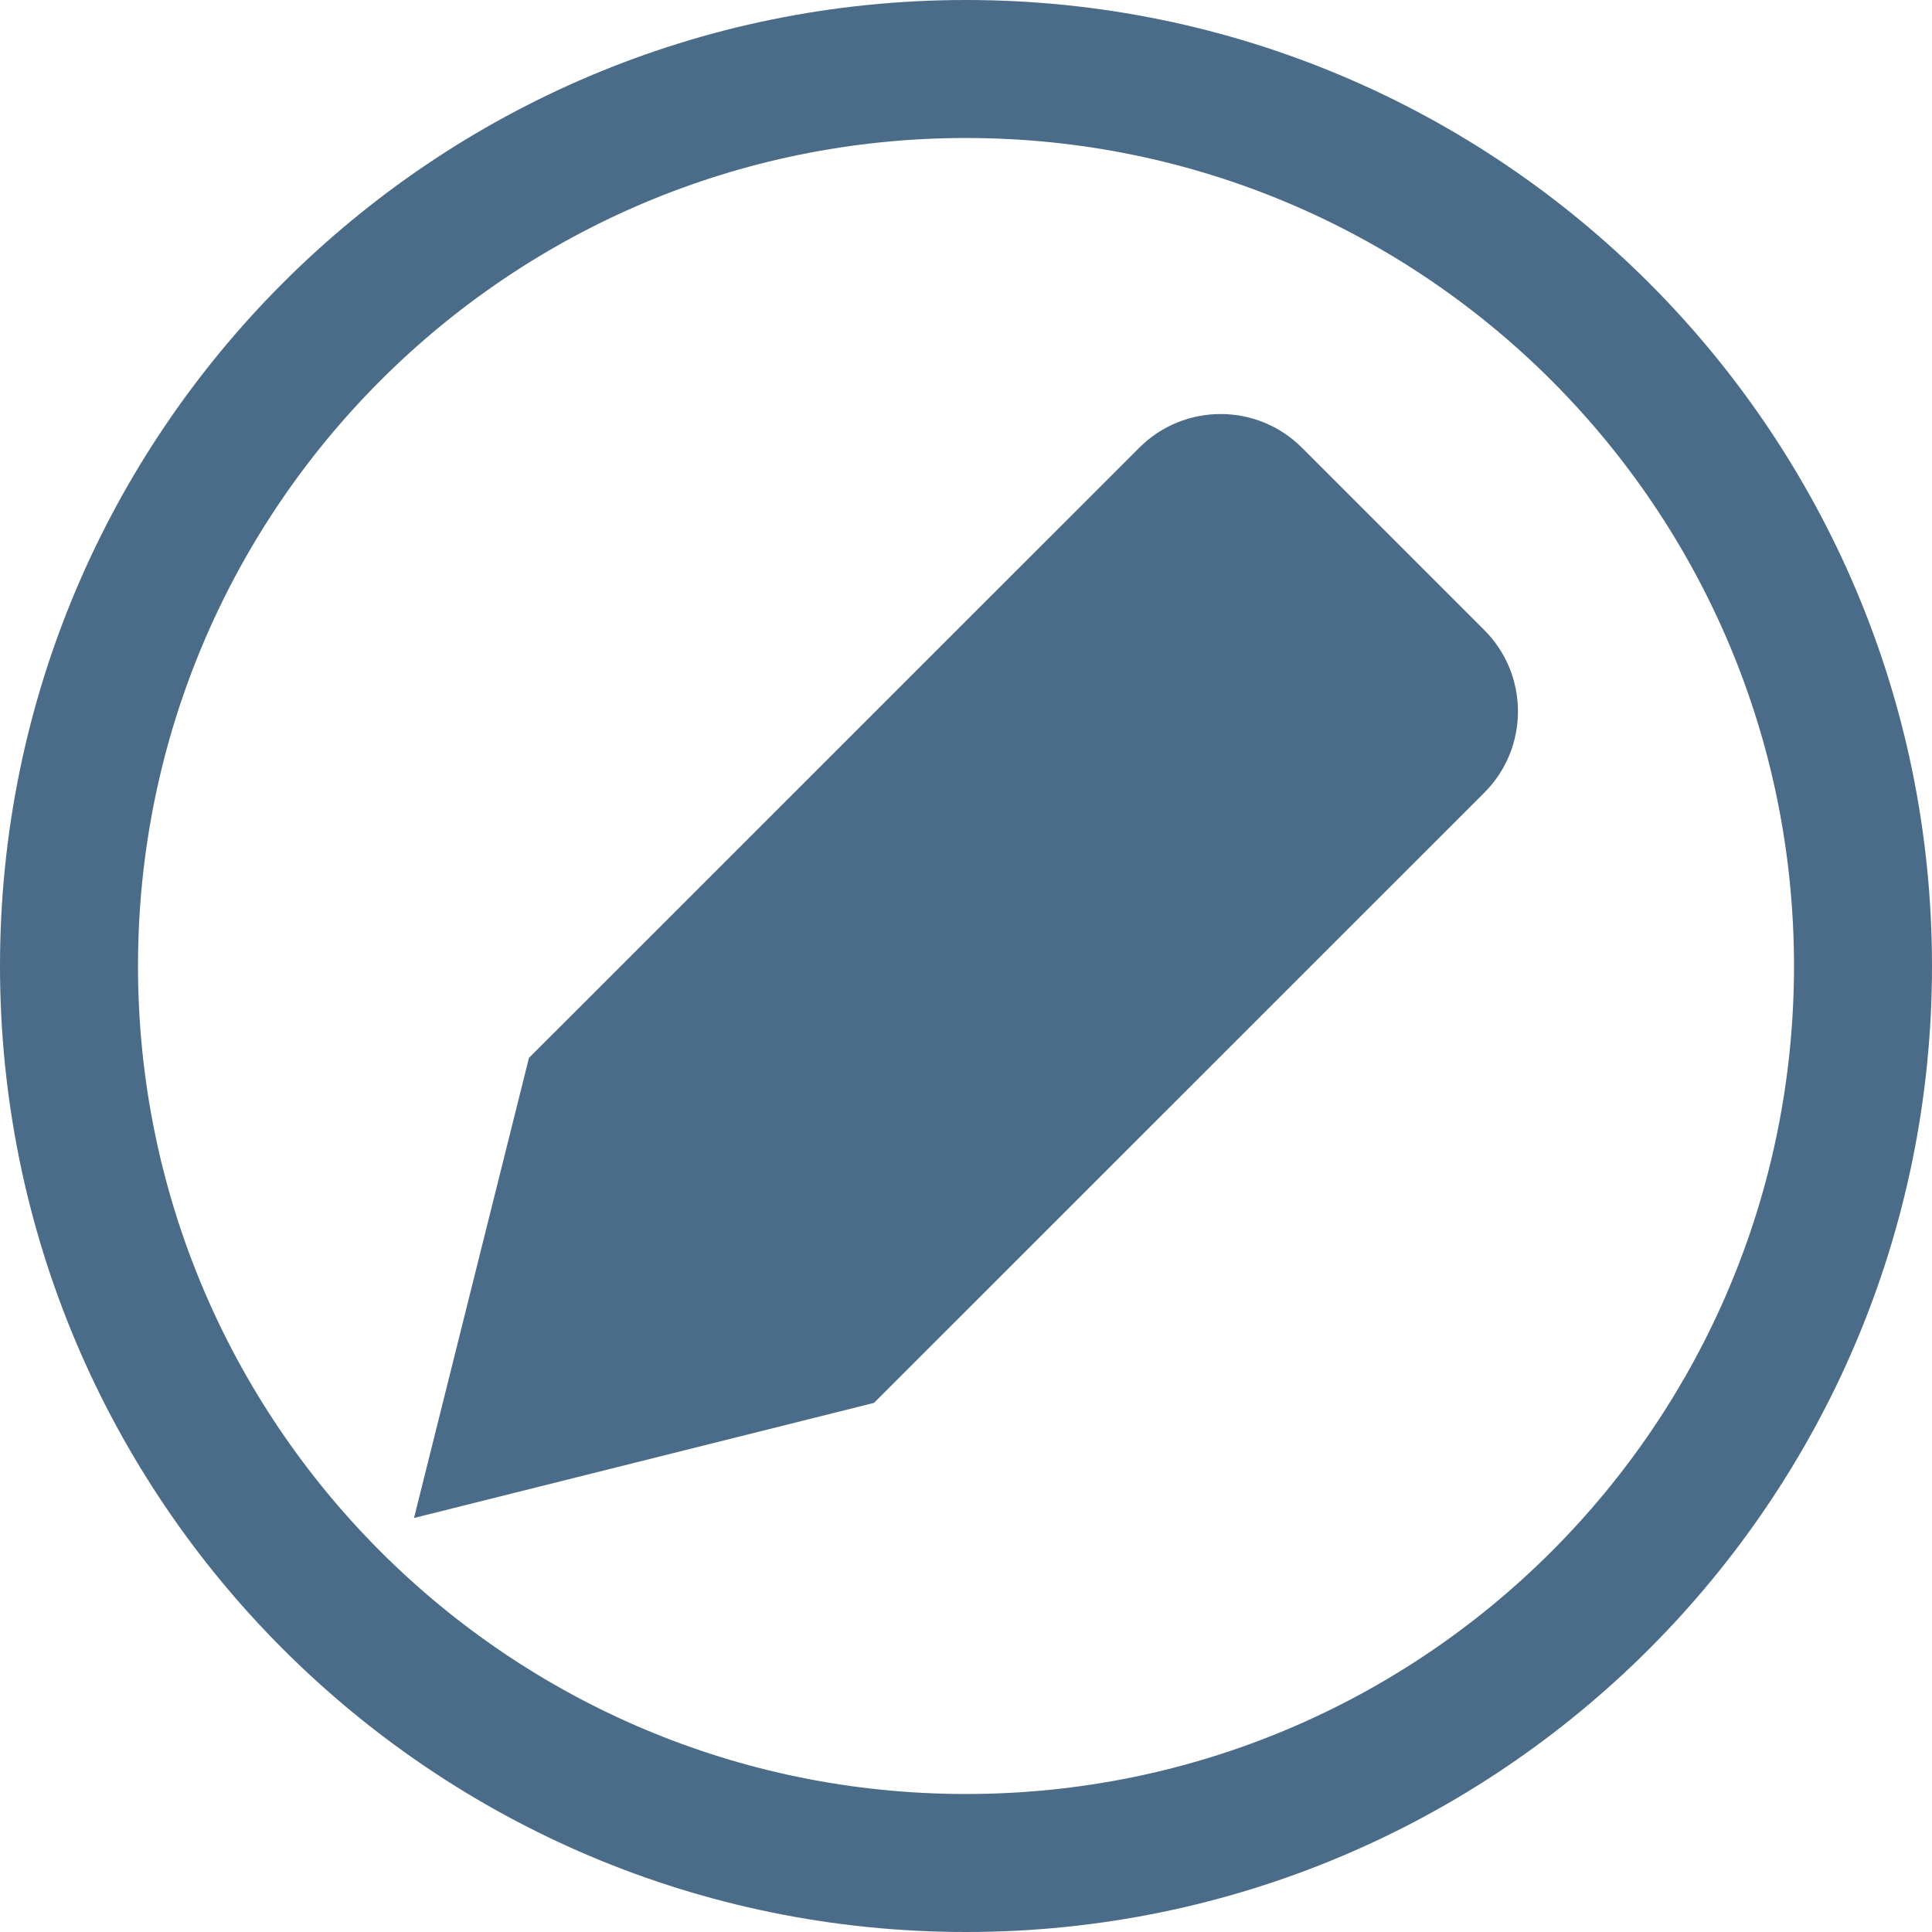 <svg width="14" height="14" viewBox="0 0 14 14" fill="none" xmlns="http://www.w3.org/2000/svg">
<path fill-rule="evenodd" clip-rule="evenodd" d="M14 7C14 10.866 10.866 14 7 14C3.134 14 0 10.866 0 7C0 3.134 3.134 0 7 0C10.866 0 14 3.134 14 7ZM13 7C13 10.314 10.314 13 7 13C3.686 13 1 10.314 1 7C1 3.686 3.686 1 7 1C10.314 1 13 3.686 13 7ZM8.256 3.244C8.581 2.919 9.109 2.919 9.434 3.244L10.756 4.566C11.081 4.891 11.081 5.419 10.756 5.744L6.333 10.166L3 11L3.833 7.666L8.256 3.244Z" fill="#4B6C89"/>
</svg>
